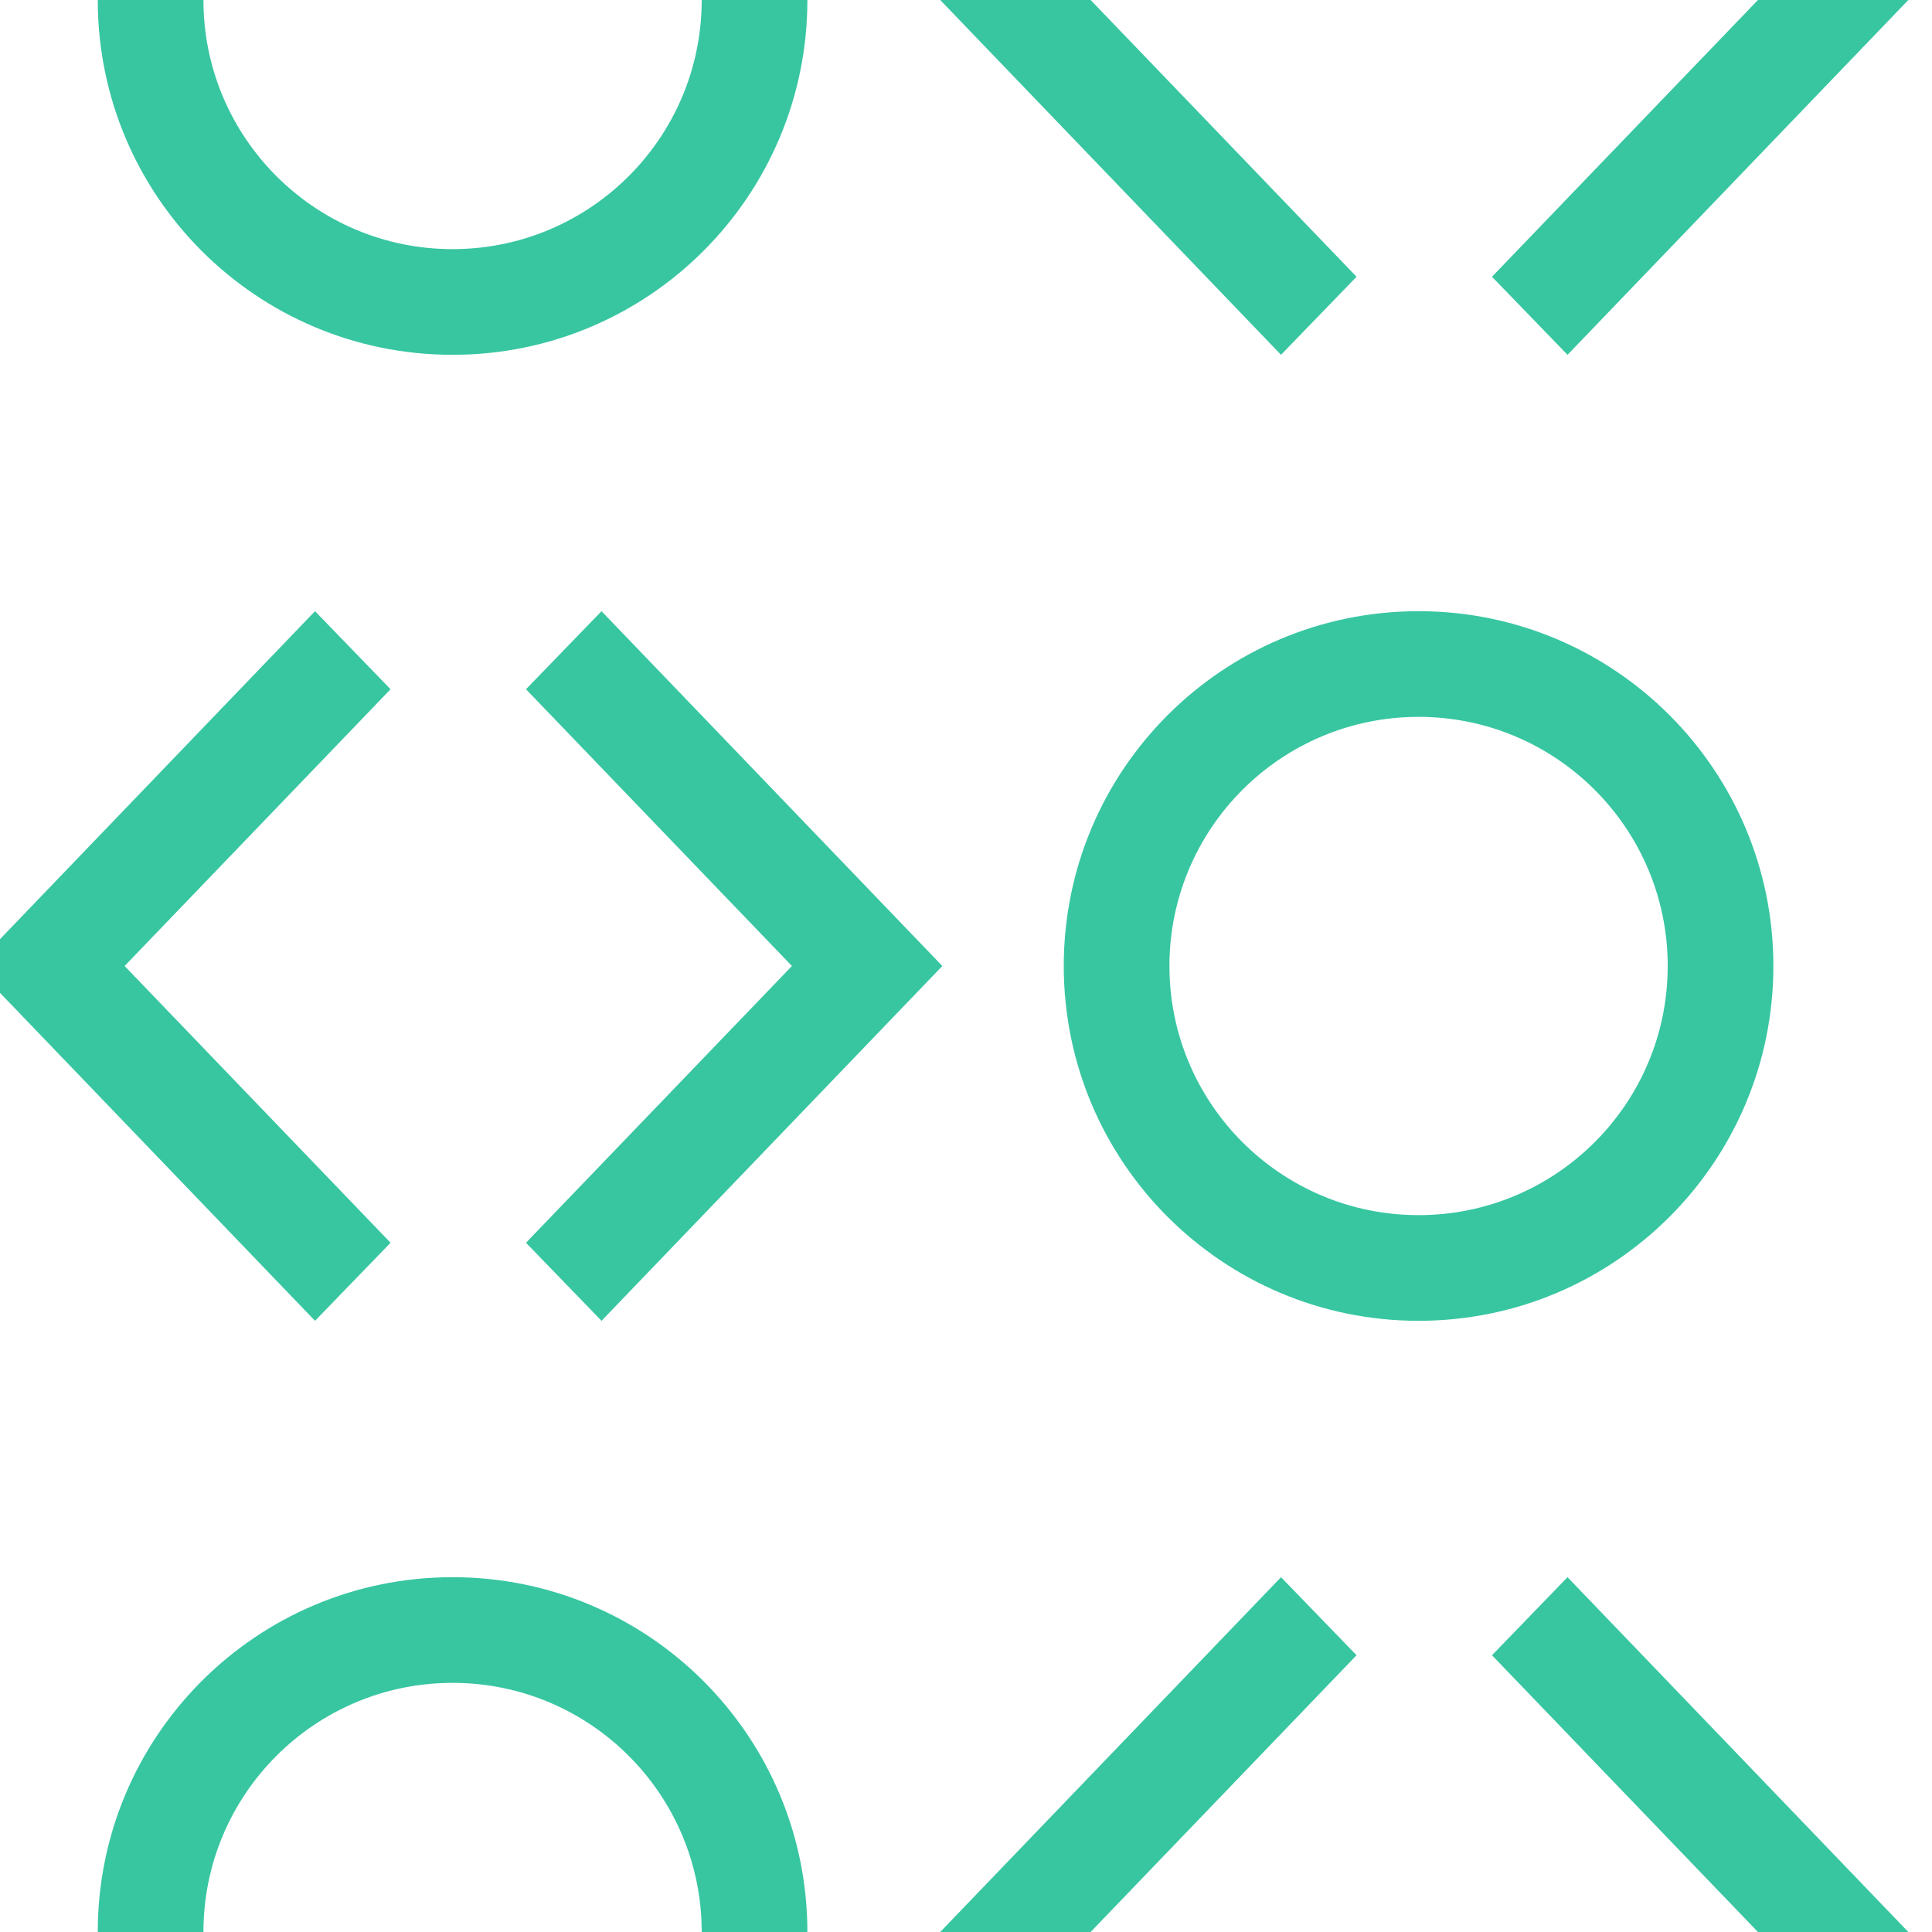 <?xml version="1.0" encoding="UTF-8"?><svg id="Layer_1" xmlns="http://www.w3.org/2000/svg" viewBox="0 0 200 200"><defs><style>.cls-1{fill:none;}.cls-2{fill:#38c6a1;}</style></defs><rect class="cls-1" x="-2.9" y="0" width="200" height="200"/><g><polygon class="cls-2" points="112.9 200 140.43 228.65 132.61 236.73 97.33 200 132.61 163.27 140.43 171.35 112.9 200"/><polygon class="cls-2" points="181.98 200 154.45 171.35 162.27 163.27 197.55 200 162.27 236.73 154.45 228.65 181.98 200"/></g><path class="cls-2" d="M10.12,200c0-20.29,16.44-36.73,36.73-36.73s36.73,16.45,36.73,36.73-16.44,36.73-36.73,36.73-36.73-16.44-36.73-36.73Zm36.73-25.79c-14.24,0-25.79,11.55-25.79,25.79s11.55,25.79,25.79,25.79,25.79-11.55,25.79-25.79-11.55-25.79-25.79-25.79Z"/><g><path class="cls-2" d="M110.12,100c0-20.29,16.44-36.73,36.73-36.73s36.73,16.45,36.73,36.73-16.44,36.73-36.73,36.73-36.73-16.44-36.73-36.73Zm36.73-25.79c-14.24,0-25.79,11.55-25.79,25.79s11.55,25.79,25.79,25.79,25.79-11.55,25.79-25.79-11.55-25.79-25.79-25.79Z"/><g><polygon class="cls-2" points="12.9 100 40.43 128.65 32.61 136.73 -2.67 100 32.61 63.27 40.43 71.35 12.9 100"/><polygon class="cls-2" points="81.98 100 54.45 71.35 62.27 63.27 97.55 100 62.27 136.73 54.45 128.65 81.98 100"/></g></g><g><polygon class="cls-2" points="112.9 0 140.43 28.65 132.61 36.73 97.33 0 132.61 -36.73 140.43 -28.65 112.9 0"/><polygon class="cls-2" points="181.98 0 154.45 -28.65 162.27 -36.73 197.55 0 162.27 36.73 154.45 28.65 181.98 0"/></g><path class="cls-2" d="M10.12,0c0-20.29,16.44-36.73,36.73-36.73S83.58-20.29,83.58,0s-16.44,36.73-36.73,36.73S10.12,20.29,10.12,0ZM46.85-25.79C32.6-25.79,21.06-14.24,21.06,0s11.55,25.79,25.79,25.79S72.64,14.24,72.64,0s-11.55-25.79-25.79-25.79Z"/></svg>